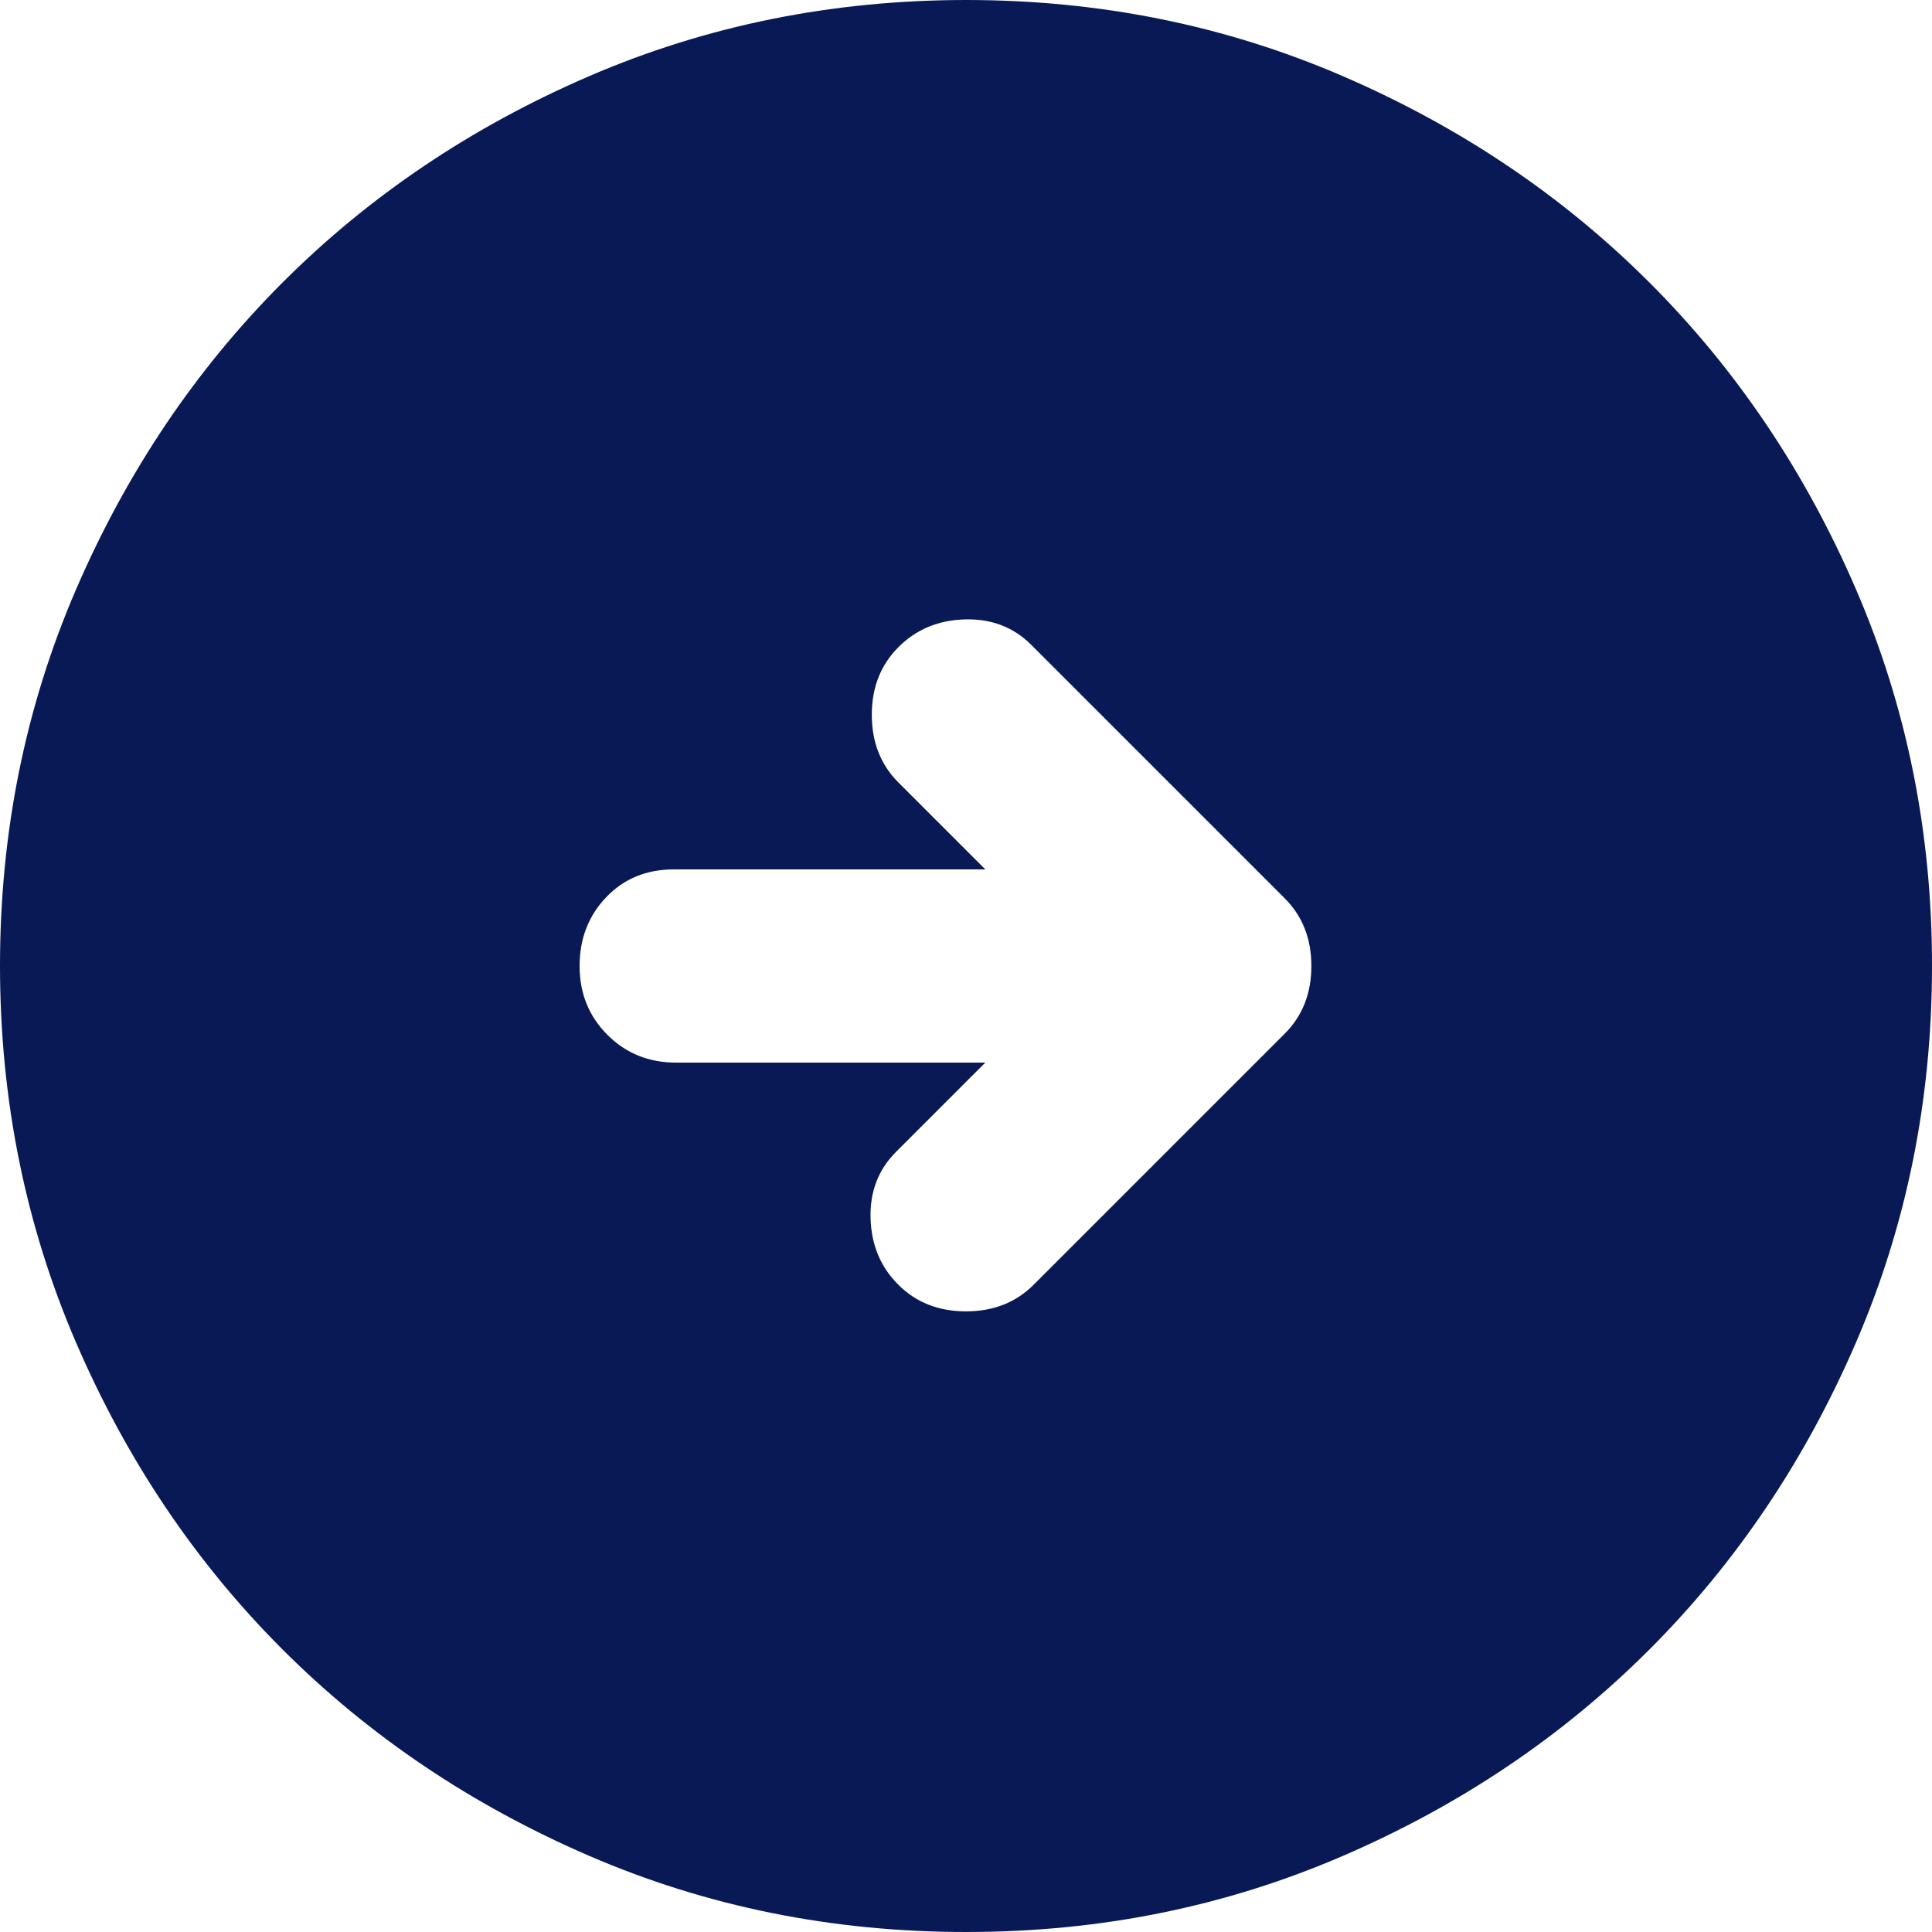 <svg width="25" height="25" viewBox="0 0 25 25" fill="none" xmlns="http://www.w3.org/2000/svg">
<path d="M13.375 16.625L16.625 13.375C16.854 13.146 16.969 12.854 16.969 12.5C16.969 12.146 16.854 11.854 16.625 11.625L13.344 8.344C13.115 8.115 12.828 8.005 12.484 8.015C12.14 8.025 11.853 8.145 11.625 8.375C11.396 8.604 11.281 8.896 11.281 9.25C11.281 9.604 11.396 9.896 11.625 10.125L12.75 11.25H8.719C8.365 11.25 8.073 11.37 7.844 11.61C7.615 11.85 7.5 12.147 7.5 12.5C7.5 12.854 7.62 13.151 7.86 13.391C8.1 13.631 8.397 13.751 8.75 13.75H12.75L11.594 14.906C11.365 15.135 11.255 15.422 11.265 15.766C11.275 16.11 11.395 16.397 11.625 16.625C11.854 16.854 12.146 16.969 12.5 16.969C12.854 16.969 13.146 16.854 13.375 16.625ZM12.5 25C10.771 25 9.146 24.672 7.625 24.015C6.104 23.358 4.781 22.468 3.656 21.344C2.531 20.219 1.641 18.896 0.985 17.375C0.329 15.854 0.001 14.229 0 12.5C0 10.771 0.328 9.146 0.985 7.625C1.642 6.104 2.532 4.781 3.656 3.656C4.781 2.531 6.104 1.641 7.625 0.985C9.146 0.329 10.771 0.001 12.5 0C14.229 0 15.854 0.328 17.375 0.985C18.896 1.642 20.219 2.532 21.344 3.656C22.469 4.781 23.36 6.104 24.016 7.625C24.673 9.146 25.001 10.771 25 12.5C25 14.229 24.672 15.854 24.015 17.375C23.358 18.896 22.468 20.219 21.344 21.344C20.219 22.469 18.896 23.36 17.375 24.016C15.854 24.673 14.229 25.001 12.5 25Z" fill="#081956"/>
</svg>
